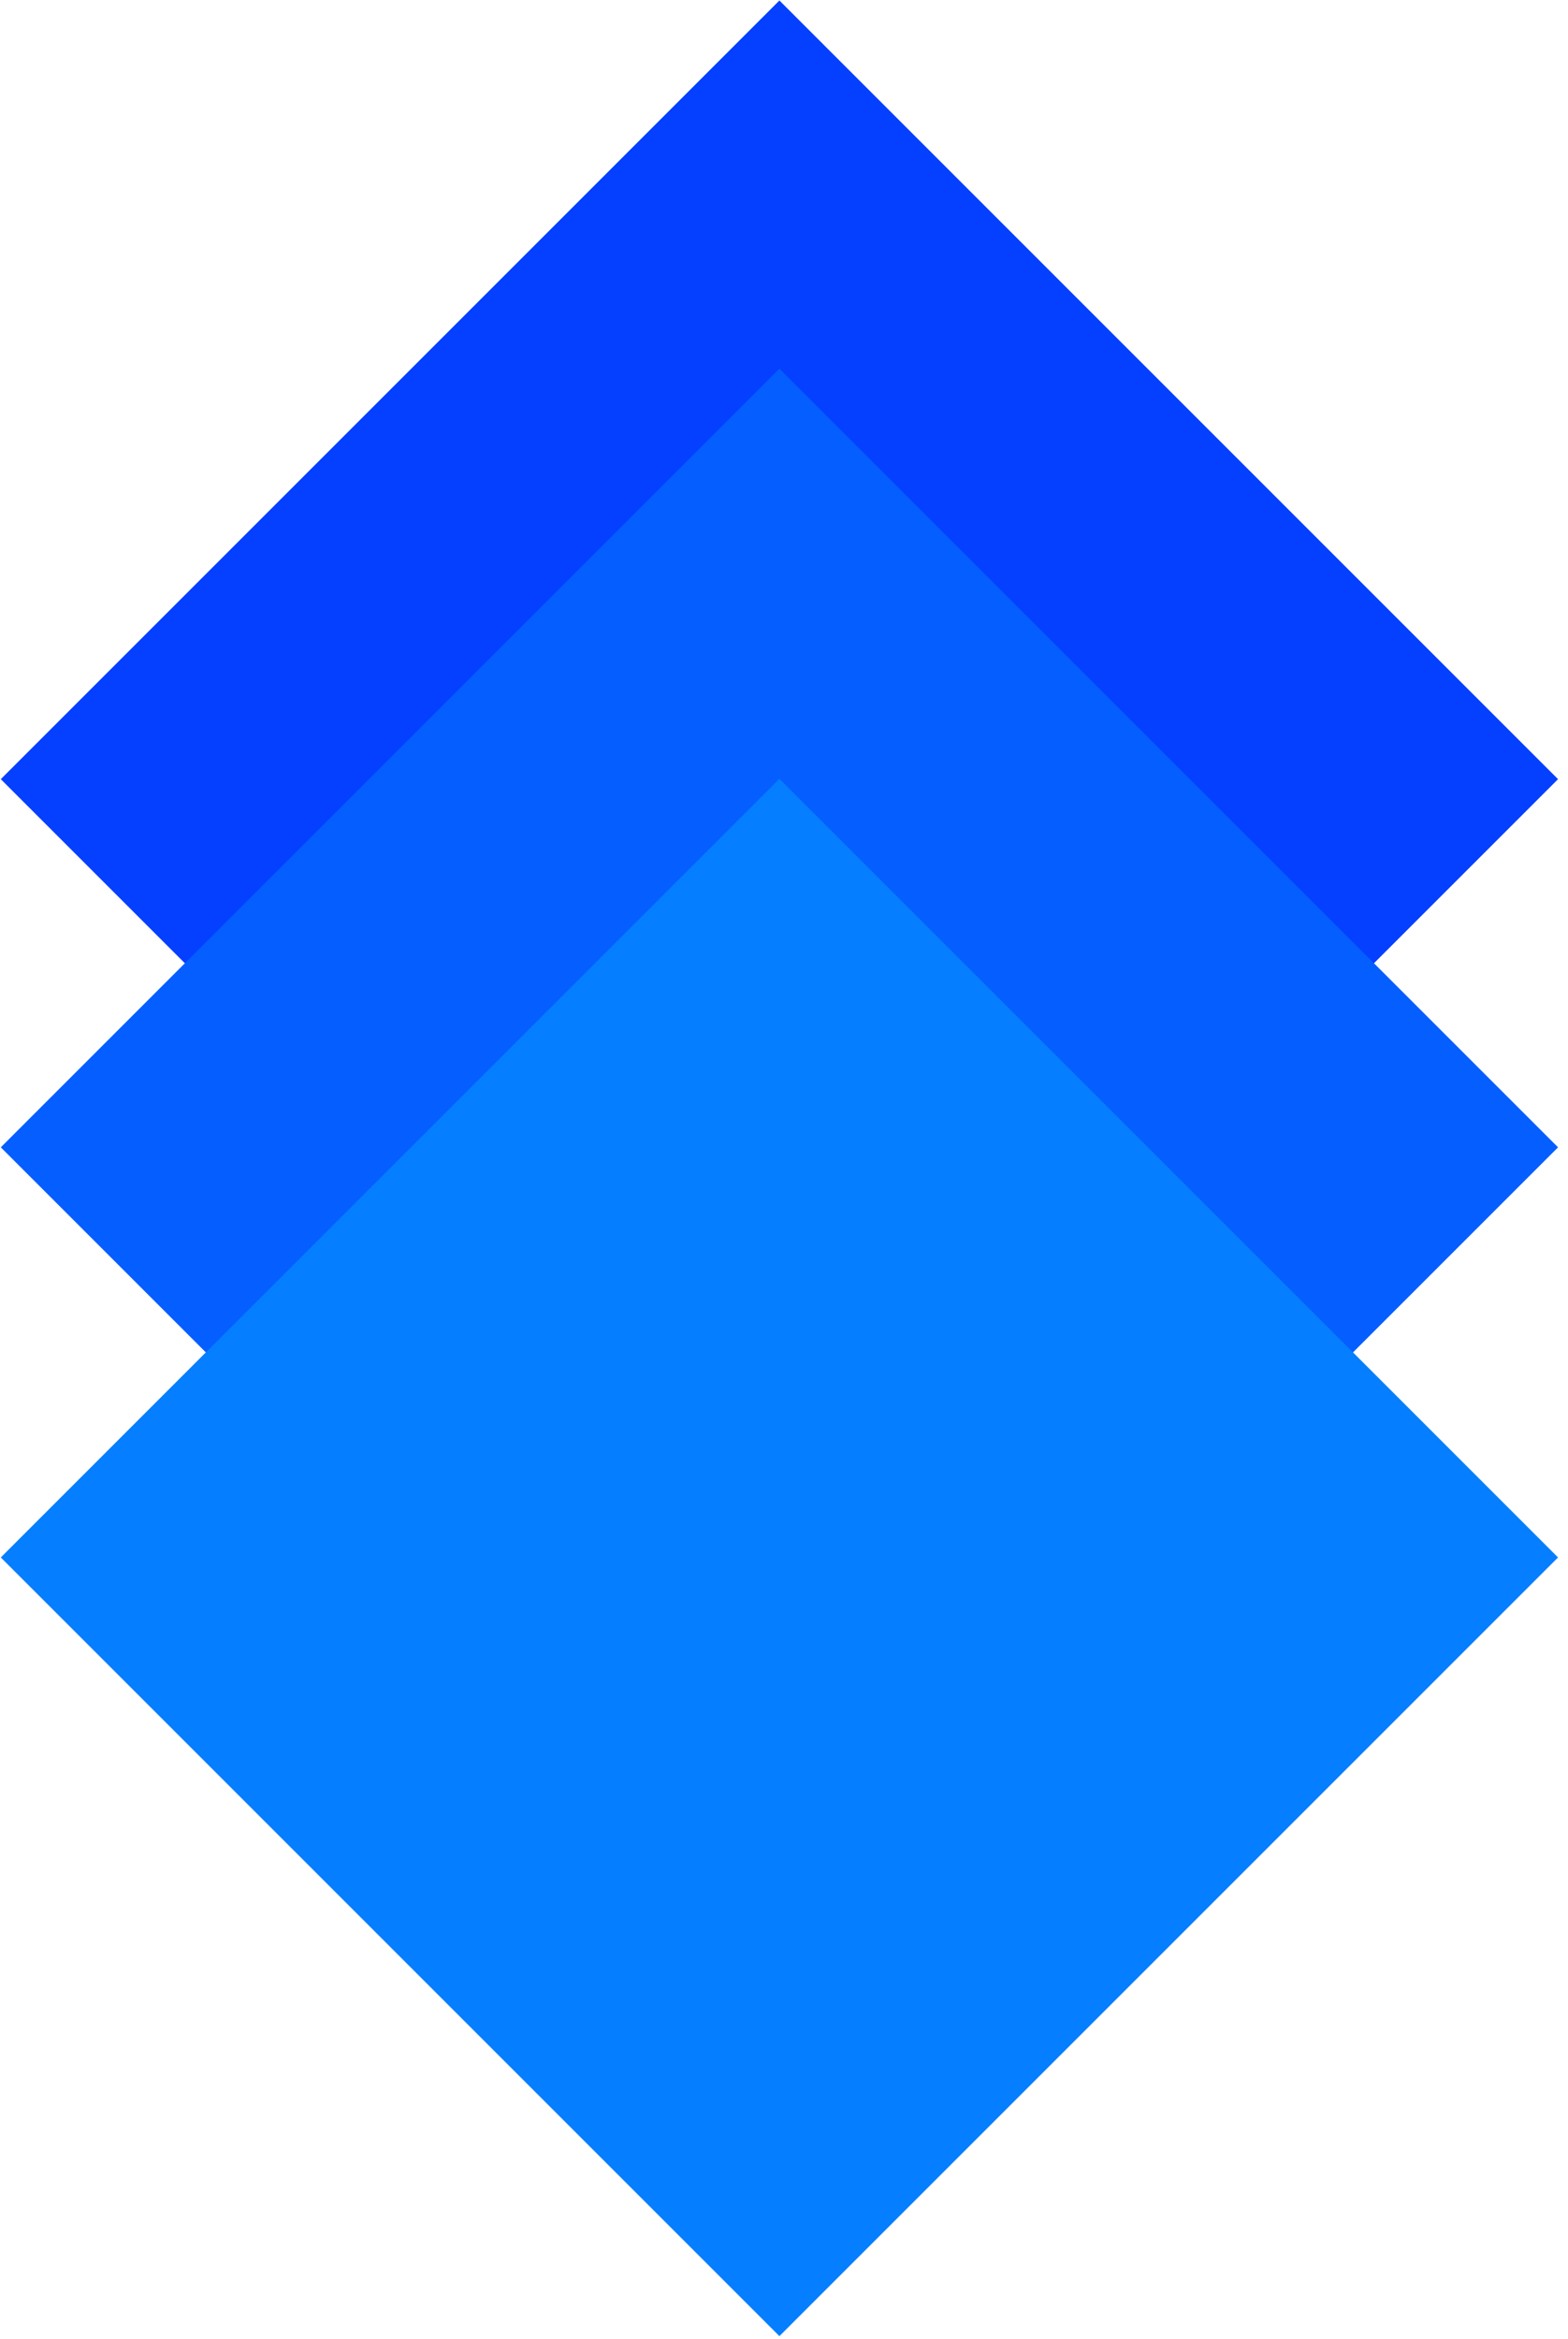 <?xml version="1.0" encoding="UTF-8" standalone="no"?>
<!DOCTYPE svg PUBLIC "-//W3C//DTD SVG 1.1//EN" "http://www.w3.org/Graphics/SVG/1.1/DTD/svg11.dtd">
<svg width="100%" height="100%" viewBox="0 0 59 88" version="1.1" xmlns="http://www.w3.org/2000/svg" xmlns:xlink="http://www.w3.org/1999/xlink" xml:space="preserve" xmlns:serif="http://www.serif.com/" style="fill-rule:evenodd;clip-rule:evenodd;stroke-linejoin:round;stroke-miterlimit:2;">
    <g transform="matrix(1,0,0,1,-18.135,-101.649)">
        <g transform="matrix(0.401,0,0,0.401,-37.189,66.705)">
            <path d="M211.101,87.187L284.163,160.249L211.101,233.311L138.039,160.249L211.101,87.187Z" style="fill:rgb(5,63,255);"/>
        </g>
        <g transform="matrix(0.401,0,0,0.401,-37.189,80.557)">
            <path d="M211.101,87.187L284.163,160.249L211.101,233.311L138.039,160.249L211.101,87.187Z" style="fill:rgb(5,94,255);"/>
        </g>
        <g transform="matrix(0.401,0,0,0.401,-37.189,95.988)">
            <path d="M211.101,87.187L284.163,160.249L211.101,233.311L138.039,160.249L211.101,87.187Z" style="fill:rgb(5,126,255);"/>
        </g>
    </g>
</svg>

